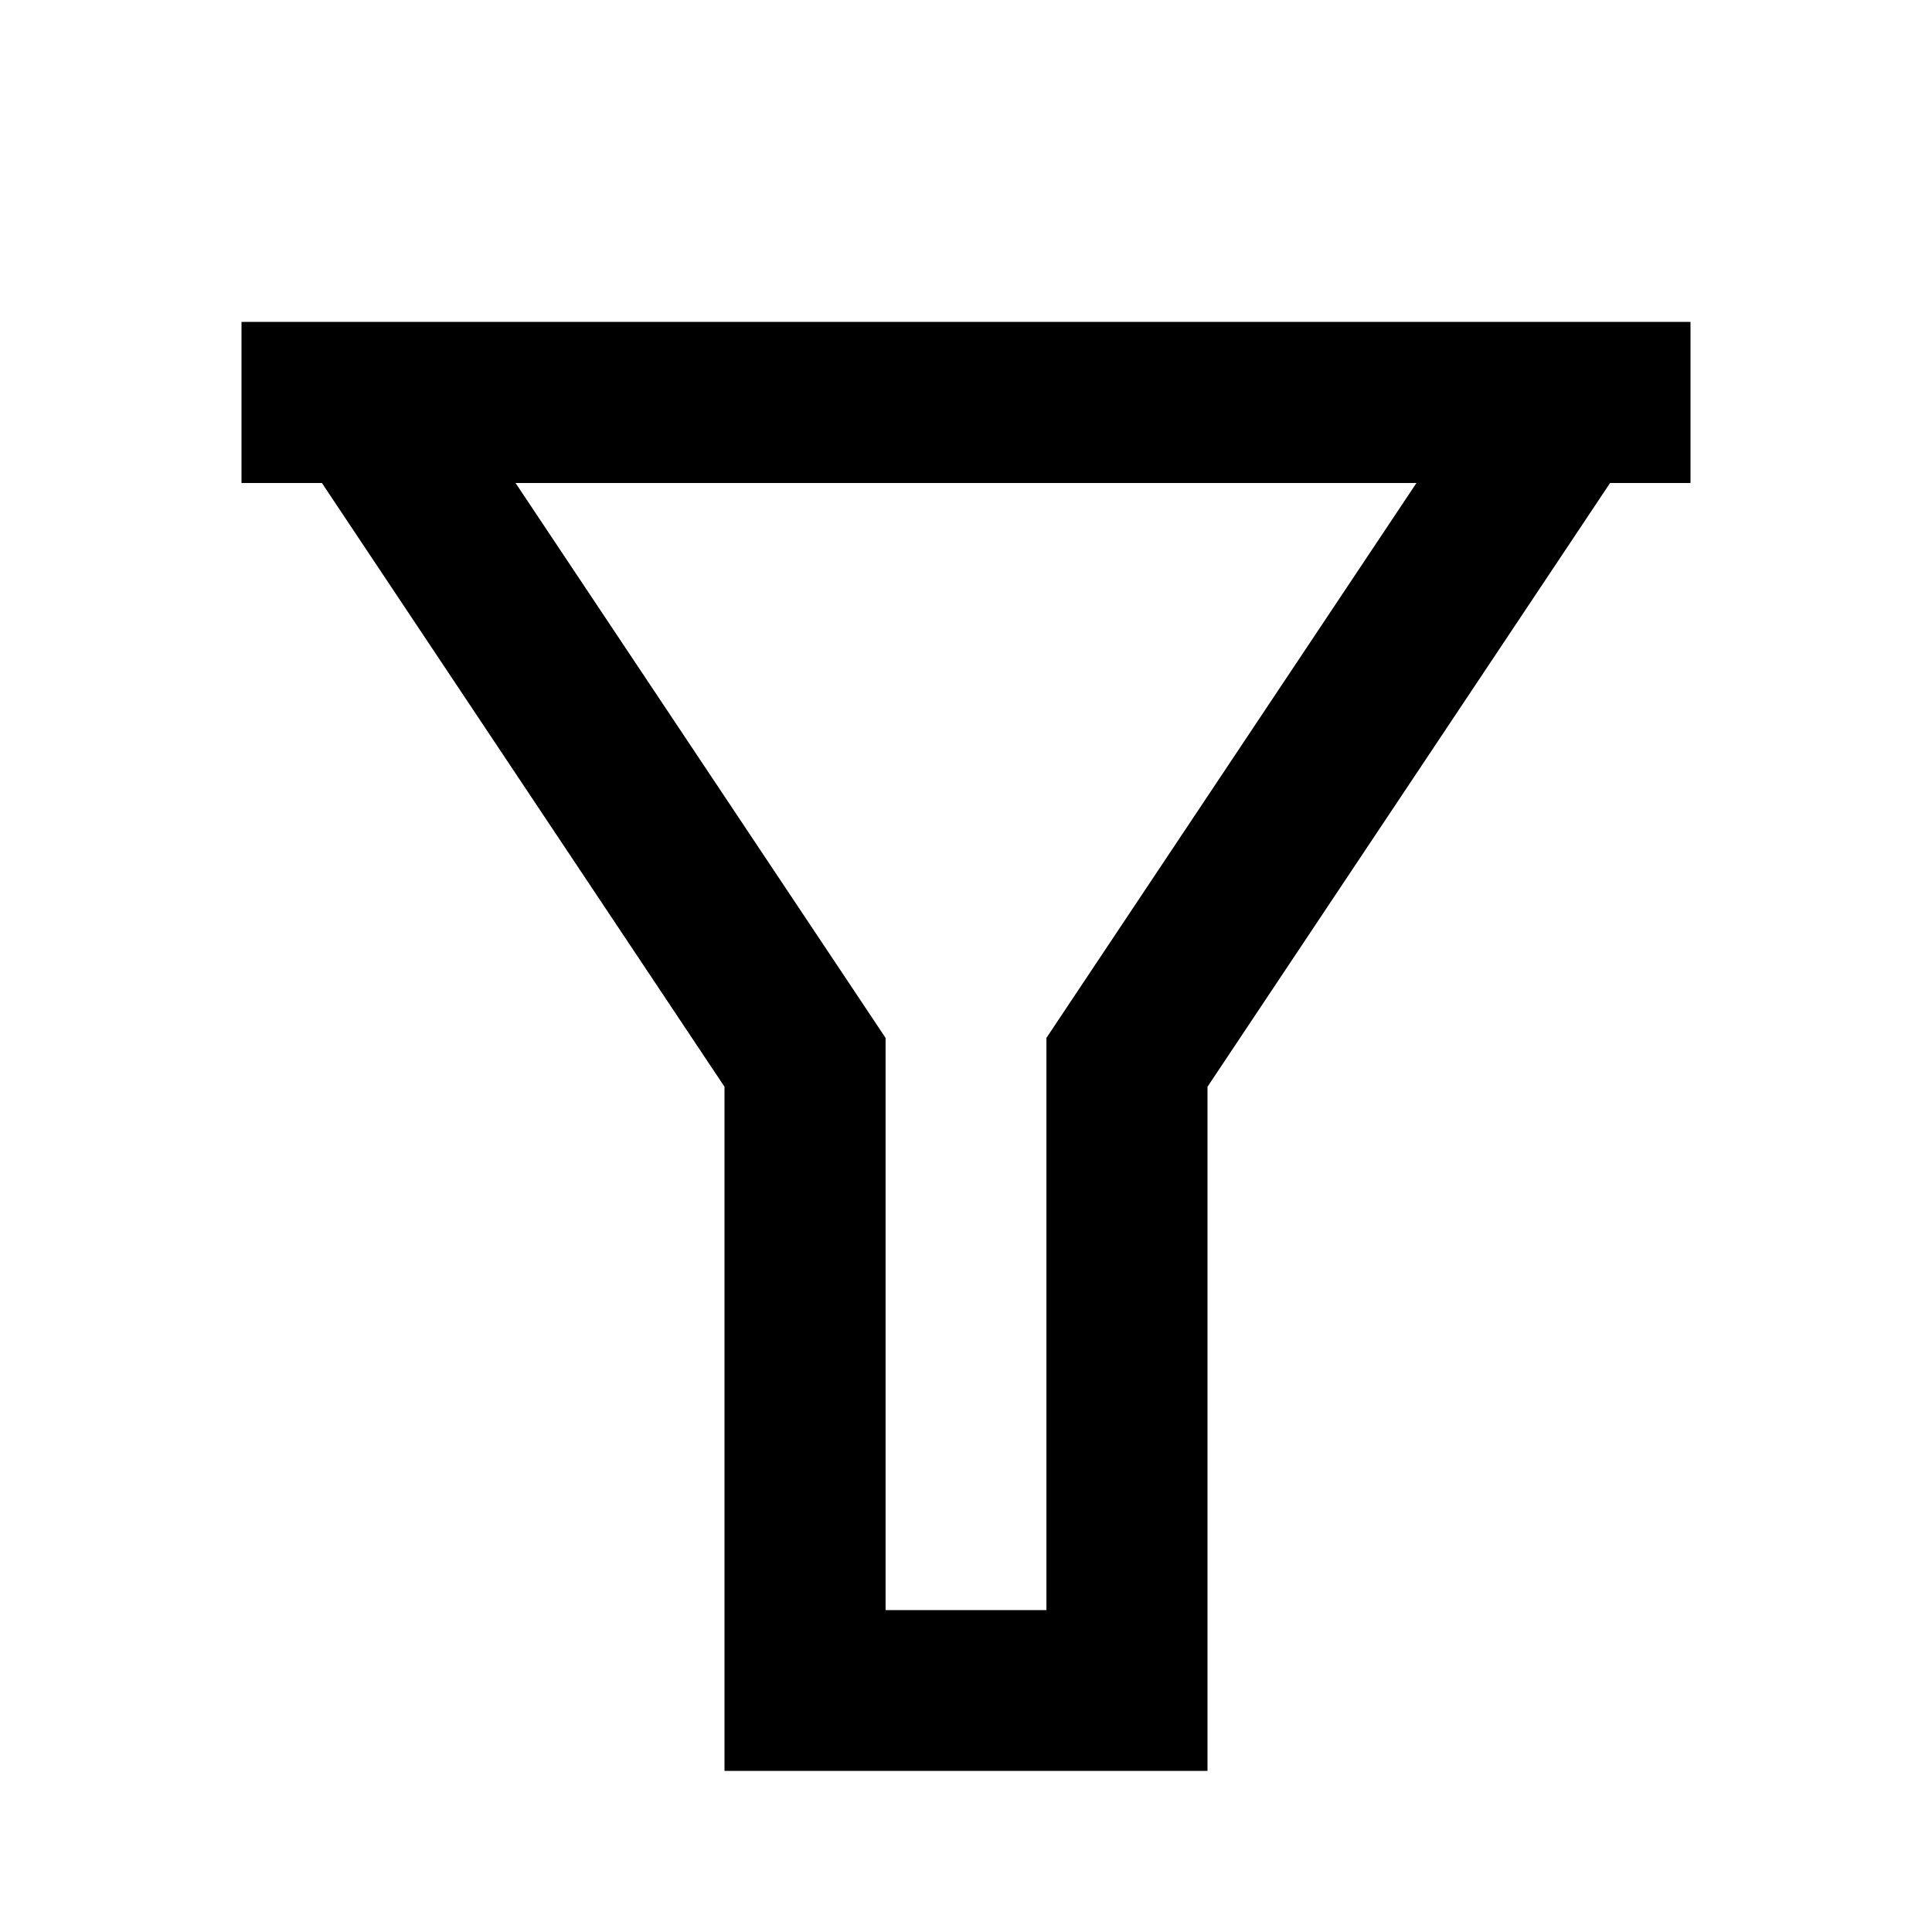 <?xml version="1.0" encoding="UTF-8"?>
<svg xmlns="http://www.w3.org/2000/svg" xmlns:xlink="http://www.w3.org/1999/xlink" width="32" height="32" viewBox="0 0 32 32" version="1.1">
<g id="surface1">
<path style=" stroke:none;fill-rule:nonzero;fill:rgb(0%,0%,0%);fill-opacity:1;" d="M 28 5.332 L 28 8 L 26.668 8 L 20 18 L 20 29.332 L 12 29.332 L 12 18 L 5.332 8 L 4 8 L 4 5.332 Z M 8.539 8 L 14.668 17.191 L 14.668 26.668 L 17.332 26.668 L 17.332 17.191 L 23.461 8 Z M 8.539 8 "/>
</g>
</svg>
